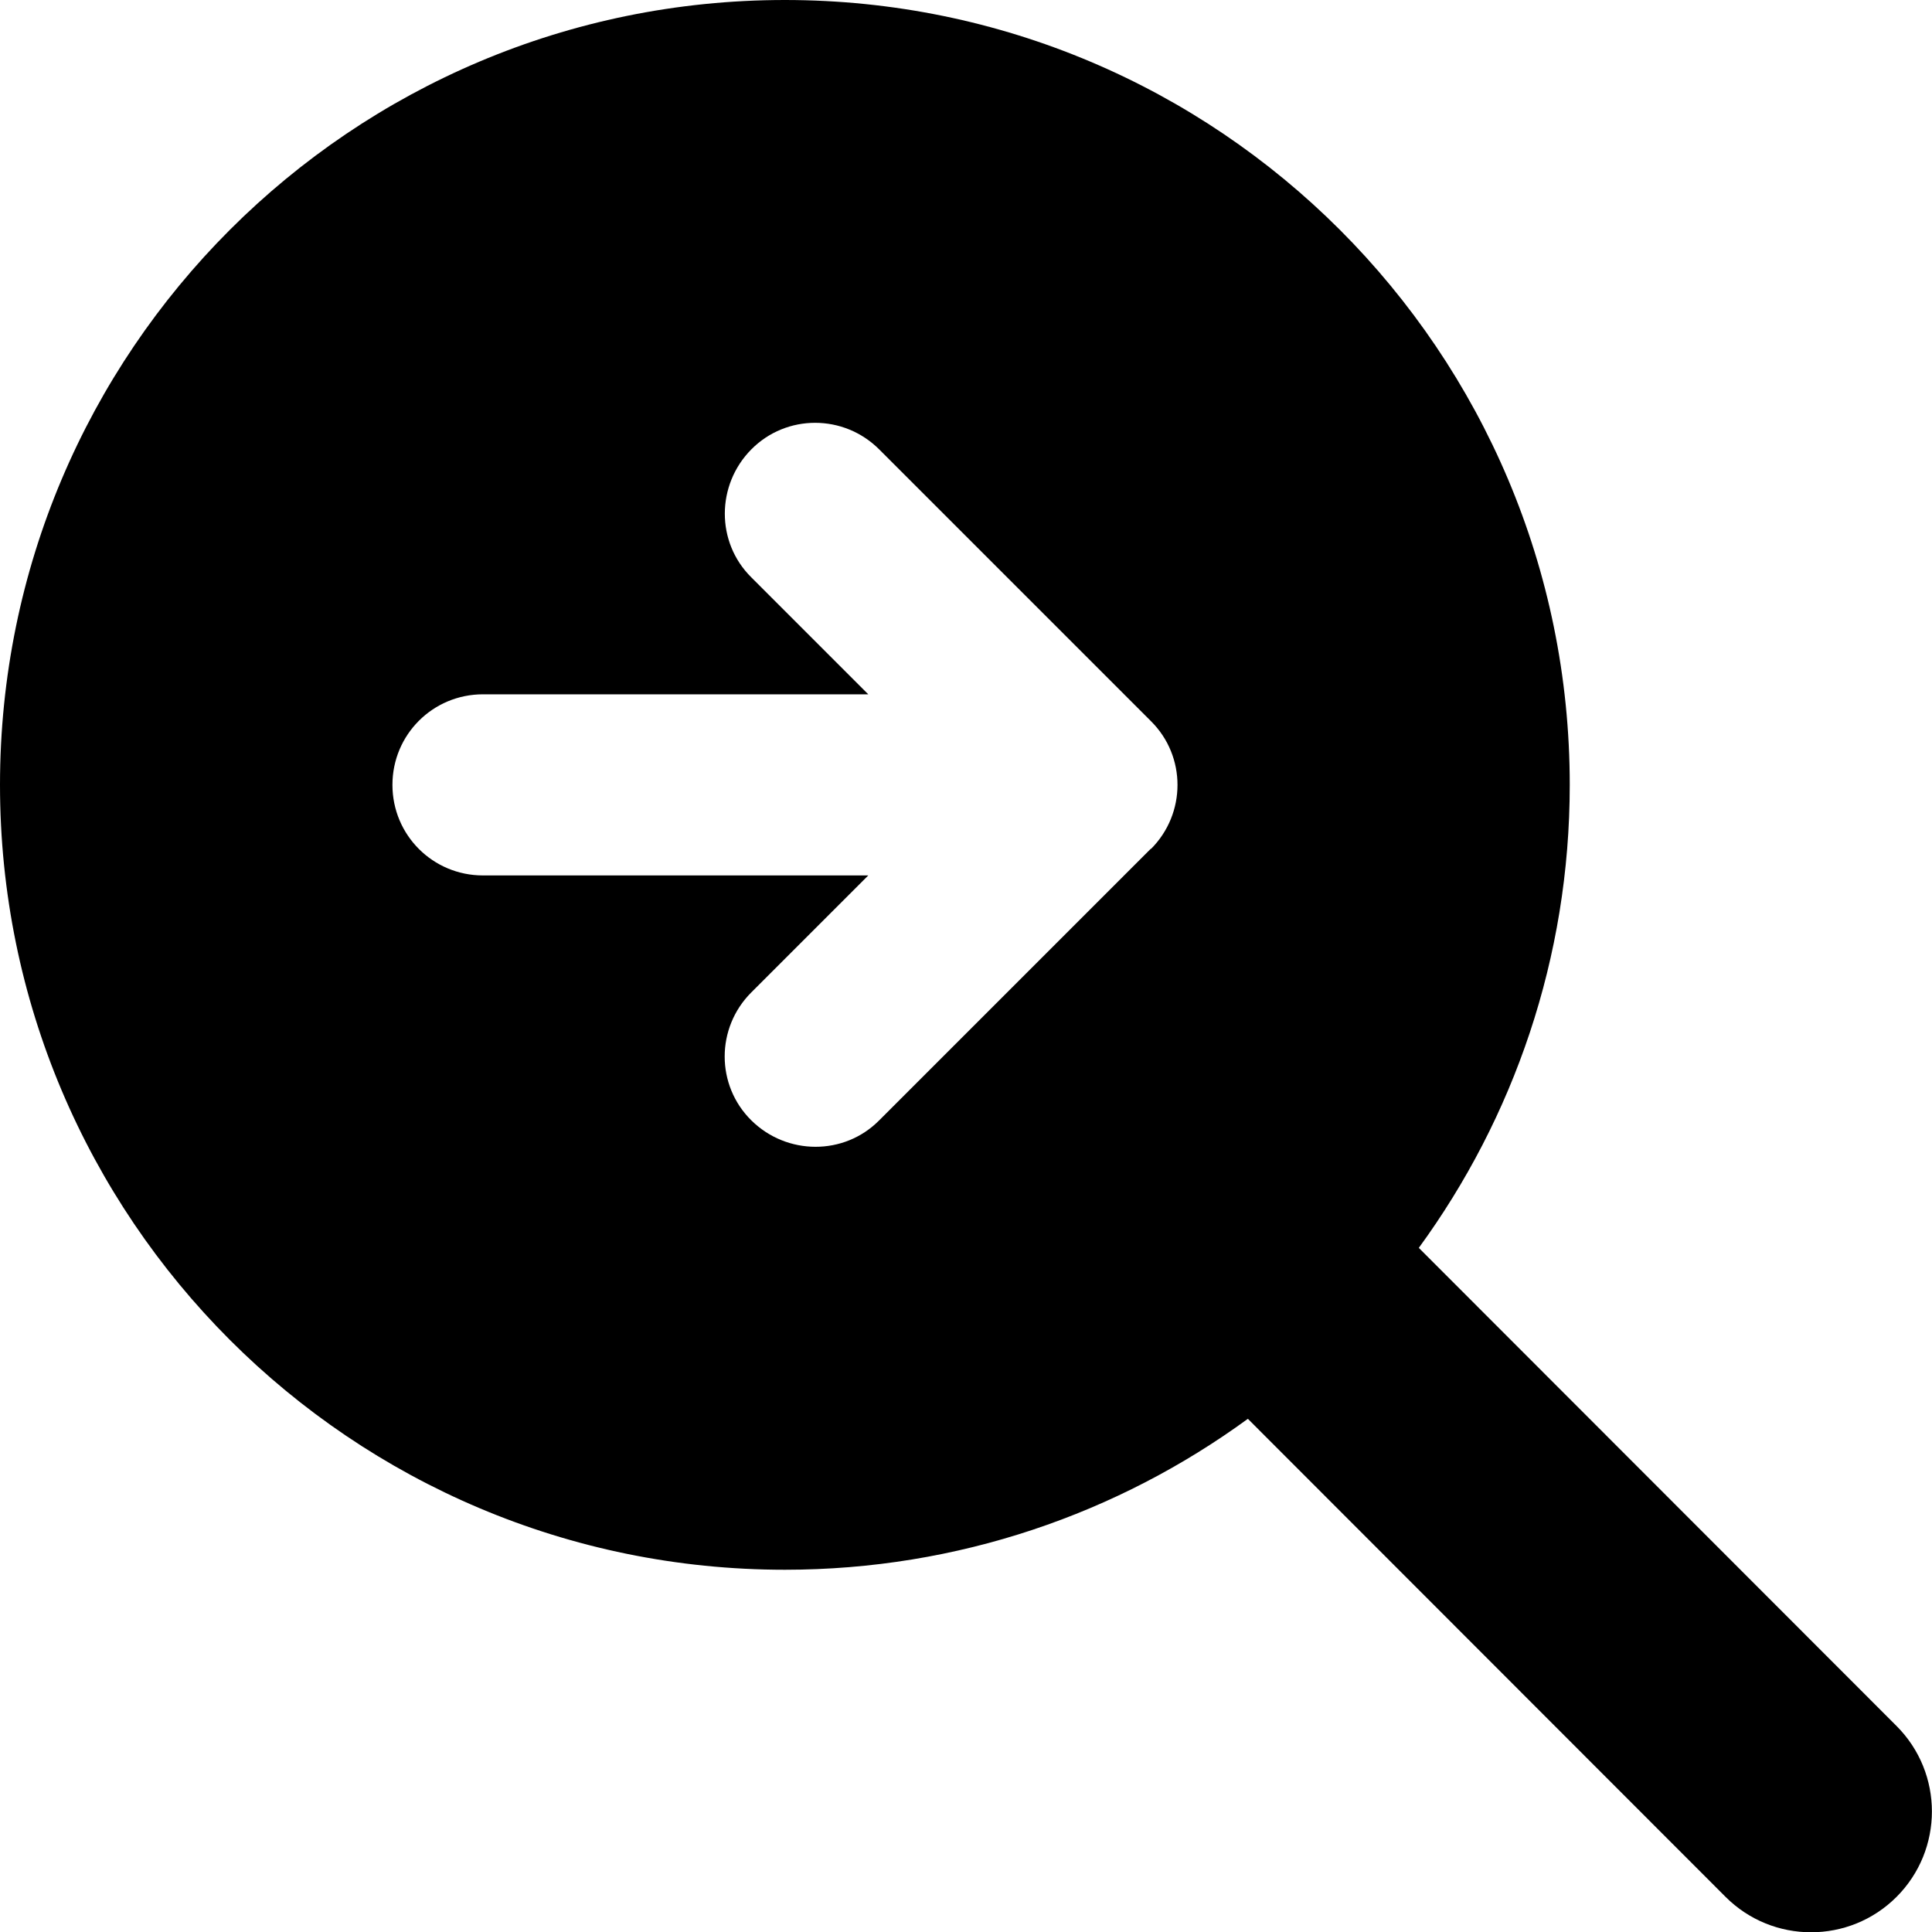 <svg xmlns="http://www.w3.org/2000/svg" viewBox="0 0 512 512"><!--! Font Awesome Free 7.0.1 by @fontawesome - https://fontawesome.com License - https://fontawesome.com/license/free (Icons: CC BY 4.0, Fonts: SIL OFL 1.1, Code: MIT License) Copyright 2025 Fonticons, Inc.--><path d="M416 208c0 45.9-14.9 88.3-40 122.7l126.6 126.7c12.5 12.5 12.5 32.8 0 45.3s-32.8 12.5-45.3 0L330.7 376c-34.4 25.1-76.8 40-122.7 40C93.1 416 0 322.9 0 208S93.1 0 208 0s208 93.1 208 208m-111 17c9.4-9.4 9.4-24.6 0-33.9l-72-72c-9.4-9.4-24.6-9.4-33.9 0s-9.4 24.6 0 33.9l31 31H128c-13.3 0-24 10.7-24 24s10.7 24 24 24h102.1l-31 31c-9.4 9.4-9.4 24.6 0 33.9s24.6 9.4 33.9 0l72-72z"/></svg>